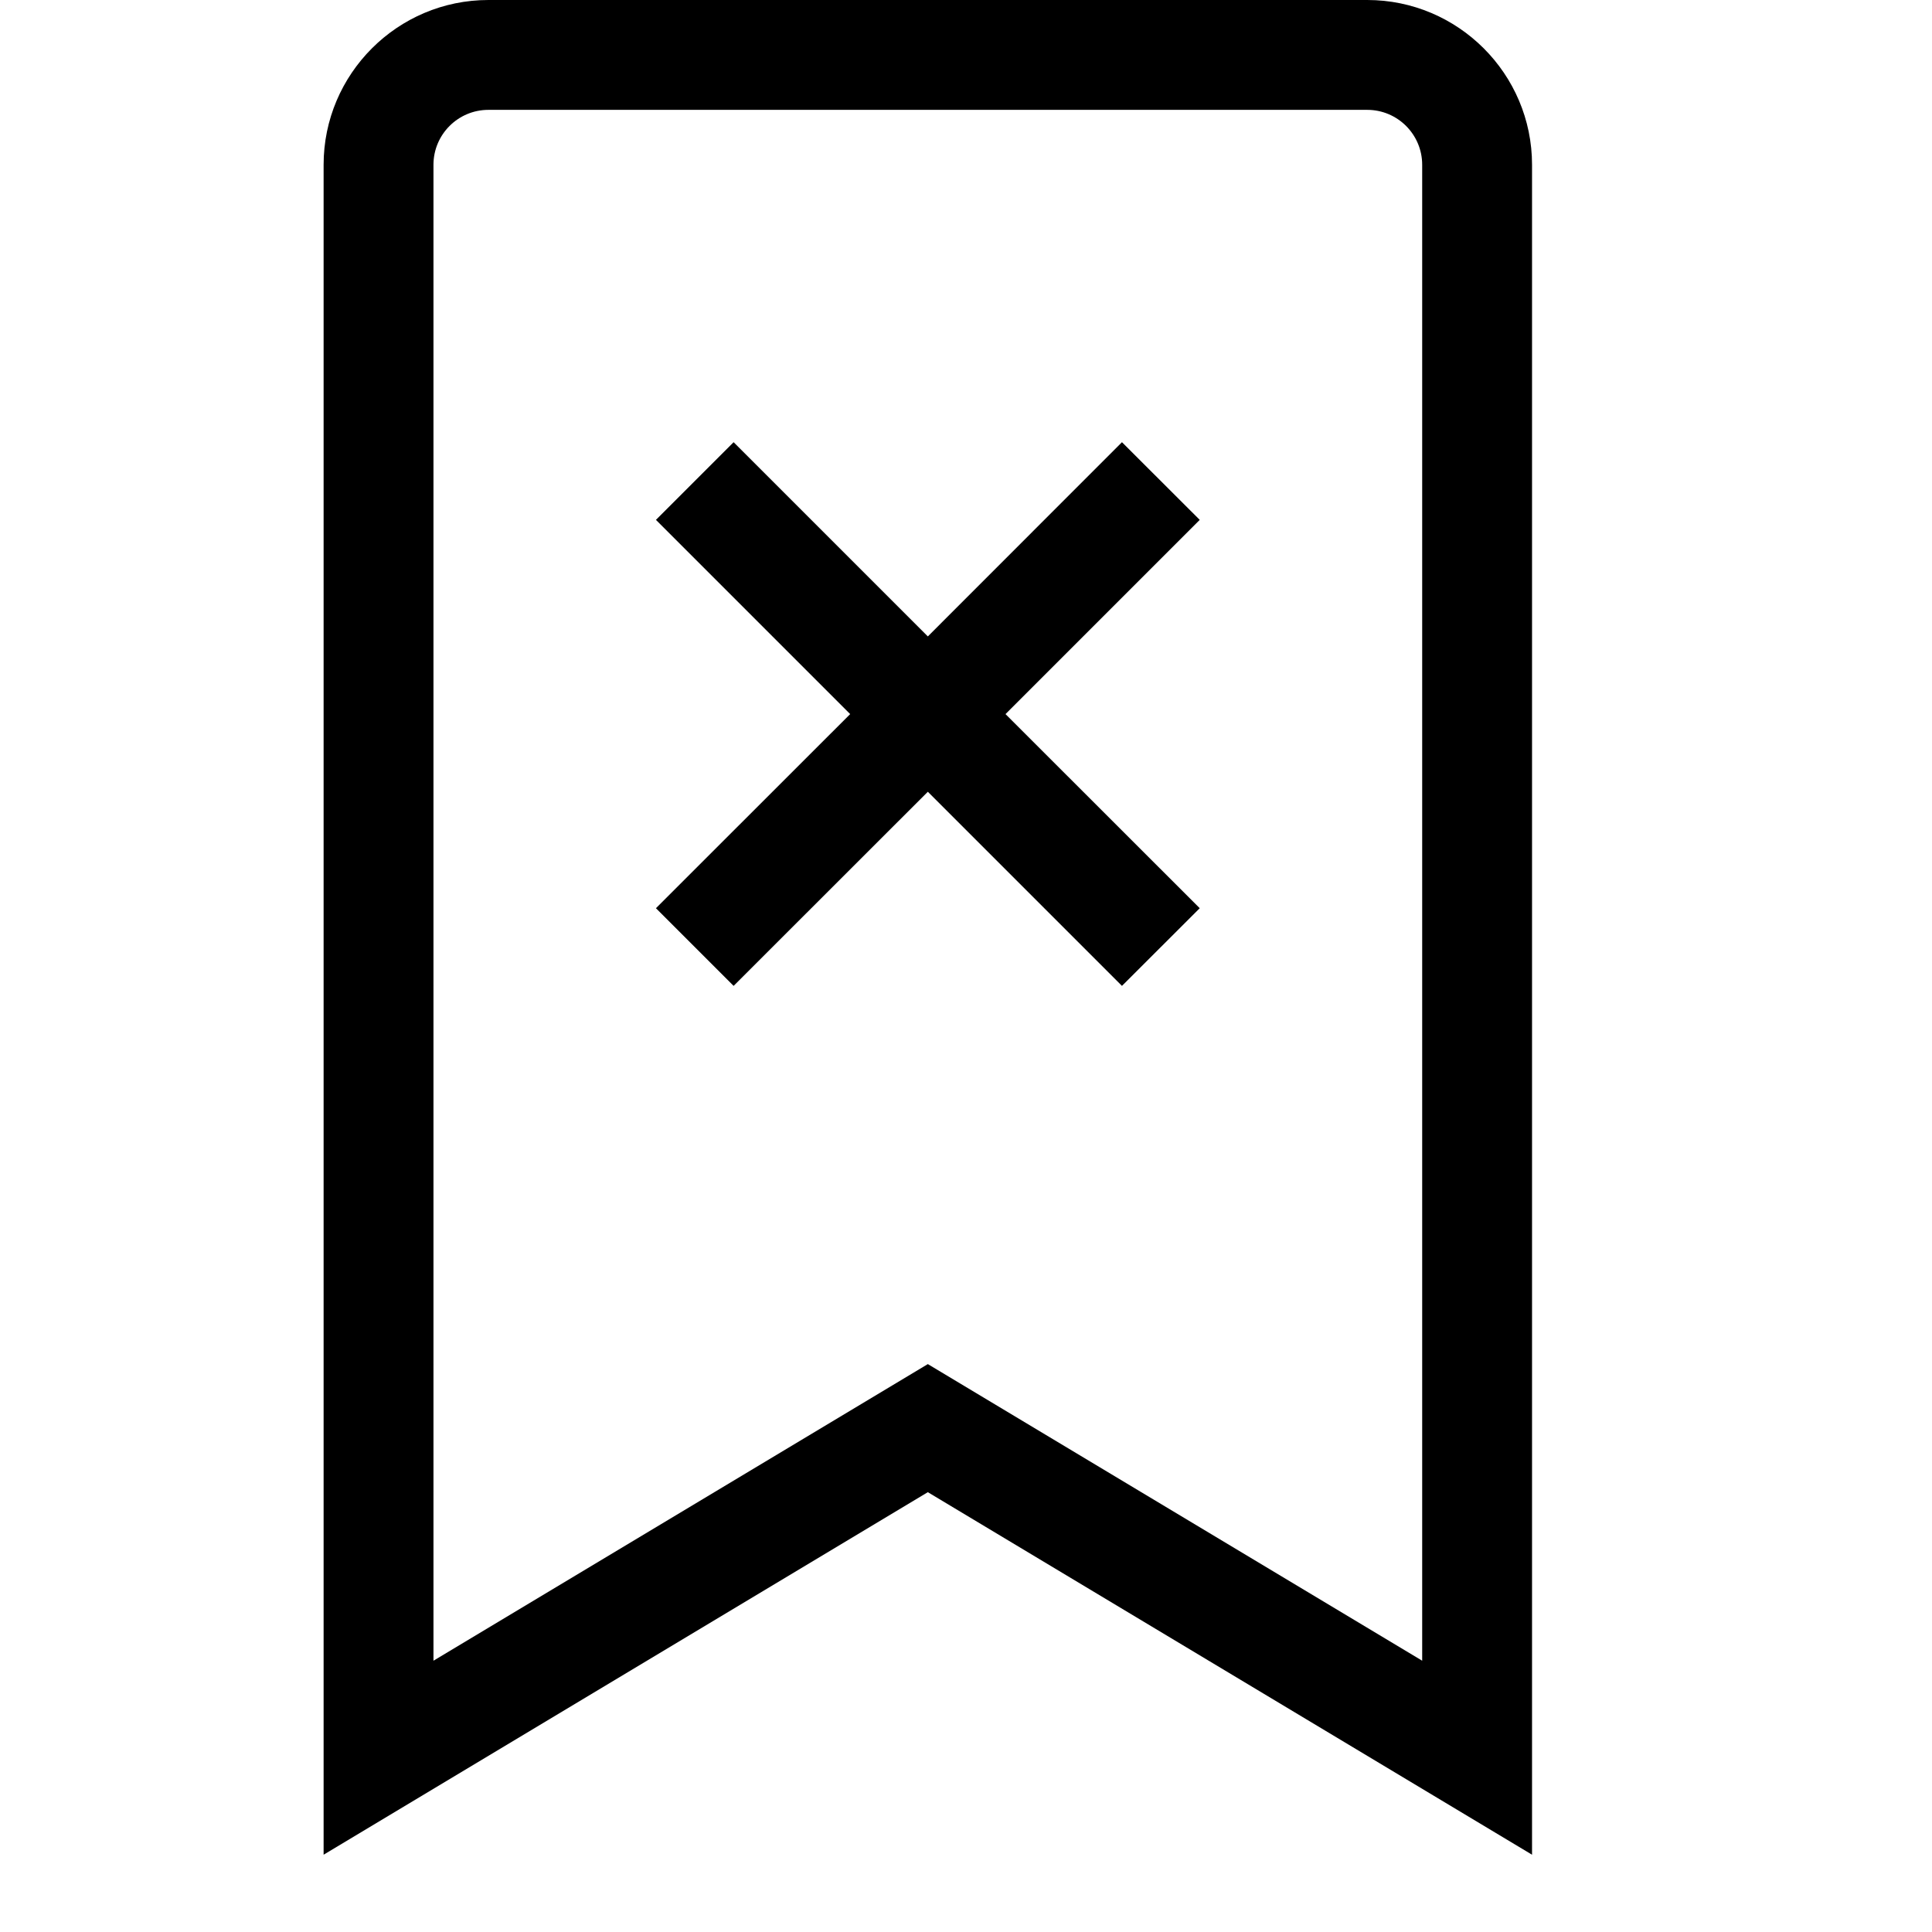 <svg viewBox="0 0 2000 2000" version="1.1" xmlns="http://www.w3.org/2000/svg" height="50pt" width="50pt">
    <path d="M1415.377 0H505.586C411.536 0 335 76.536 335 170.586V1920l625.481-375.289L1585.963 1920V170.586C1585.963 76.536 1509.426 0 1415.377 0zm56.862 1719.164L960.48 1412.109l-511.757 307.055V170.586c0-31.388 25.474-56.862 56.862-56.862h909.79c31.389 0 56.863 25.474 56.863 56.862v1548.578zm-230.28-1181l-80.516-80.403-200.95 201.064-201.064-201.064-80.403 80.403L880.09 739.228l-201.064 200.95 80.403 80.403 201.064-200.95 200.95 200.95 80.516-80.403-201.064-200.95 201.064-201.064z" stroke="none" stroke-width="1" fill-rule="evenodd"/>
</svg>
